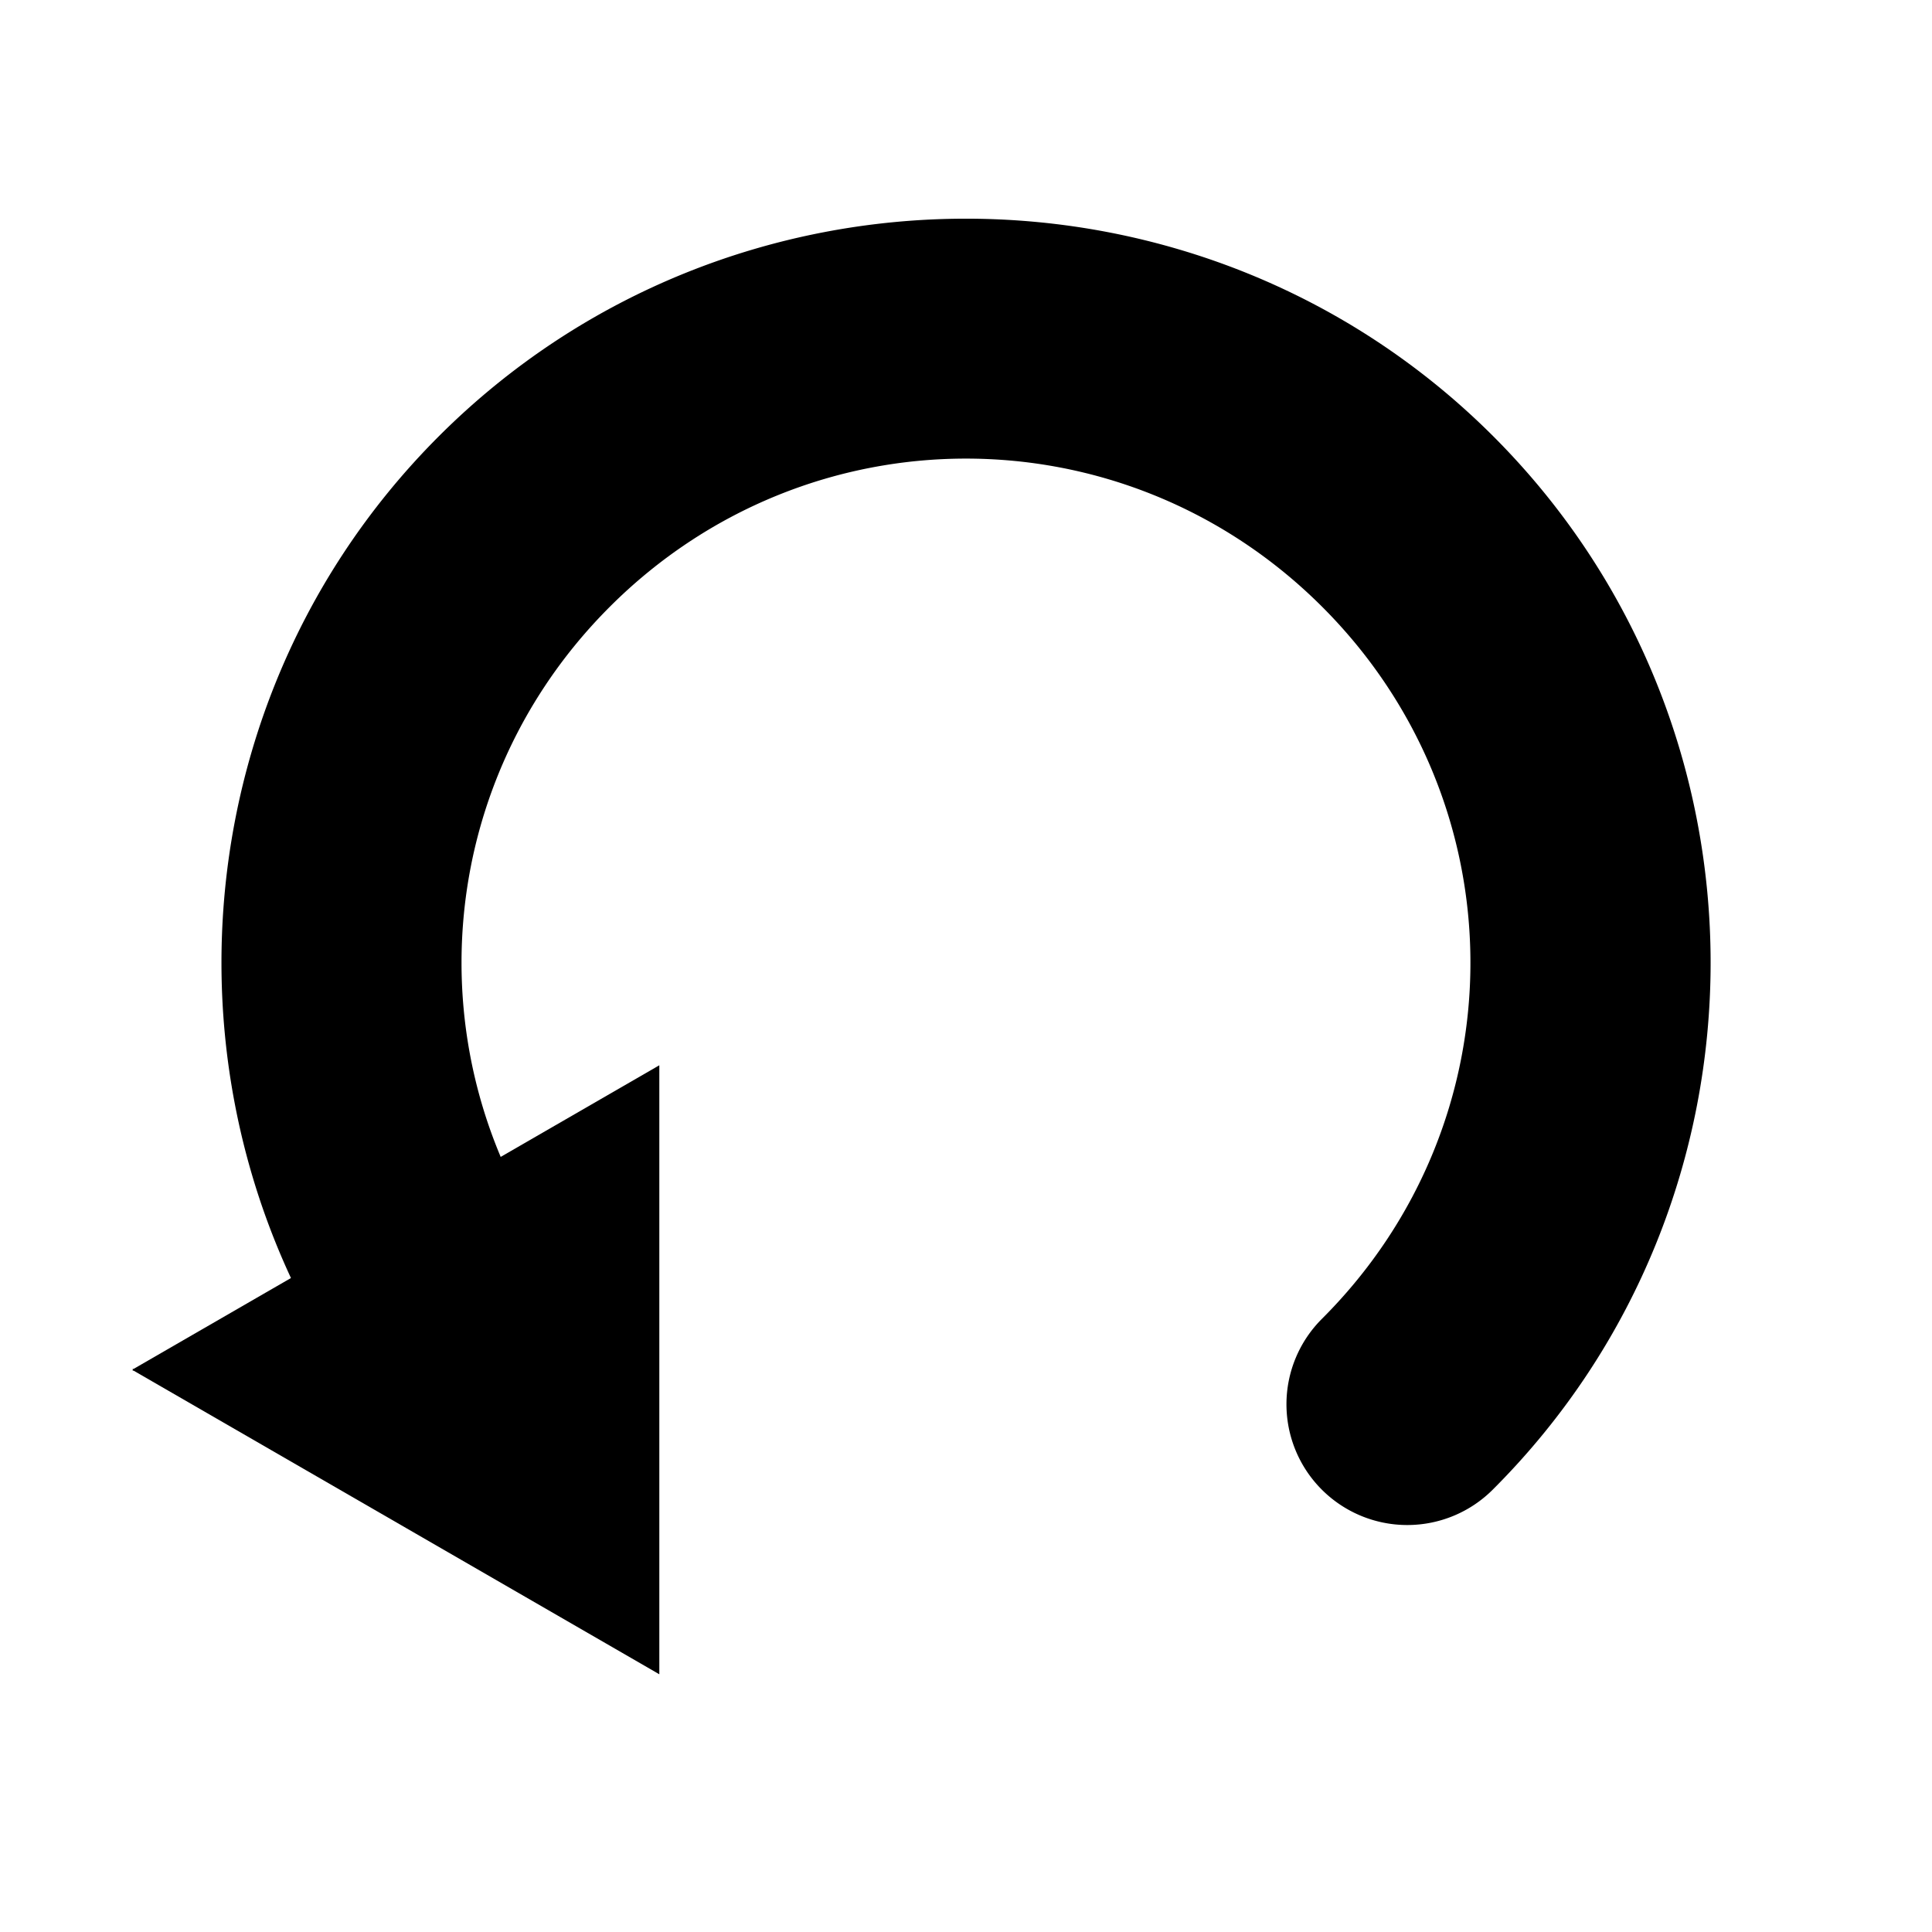 <?xml version="1.0" encoding="UTF-8" standalone="no"?>
<!-- Created with Inkscape (http://www.inkscape.org/) -->

<svg
   xmlns:dc="http://purl.org/dc/elements/1.1/"
   xmlns:cc="http://creativecommons.org/ns#"
   xmlns:rdf="http://www.w3.org/1999/02/22-rdf-syntax-ns#"
   xmlns:svg="http://www.w3.org/2000/svg"
   xmlns="http://www.w3.org/2000/svg"
   xmlns:xlink="http://www.w3.org/1999/xlink"
   xmlns:sodipodi="http://sodipodi.sourceforge.net/DTD/sodipodi-0.dtd"
   xmlns:inkscape="http://www.inkscape.org/namespaces/inkscape"
   width="400"
   height="400"
   id="svg2"
   version="1.1"
   inkscape:version="0.48.4 r9939"
   sodipodi:docname="reset.svg"
   inkscape:export-filename="/home/lompolbx/workspace/src/cedar.fieldFramework/cedar/processing/gui/icons/connect.png"
   inkscape:export-xdpi="4.5"
   inkscape:export-ydpi="4.5">
  <defs
     id="defs4">
    <marker
       inkscape:stockid="TriangleInS"
       orient="auto"
       refY="0.0"
       refX="0.0"
       id="TriangleInS"
       style="overflow:visible">
      <path
         id="path3740"
         d="M 5.77,0.0 L -2.88,5.0 L -2.88,-5.0 L 5.77,0.0 z "
         style="fill-rule:evenodd;stroke:#000000;stroke-width:1.0pt;marker-start:none"
         transform="scale(-0.2)" />
    </marker>
    <linearGradient
       id="linearGradient3619">
      <stop
         style="stop-color:#7e7e7e;stop-opacity:1;"
         offset="0"
         id="stop3621" />
      <stop
         style="stop-color:#ffffff;stop-opacity:1;"
         offset="1"
         id="stop3623" />
    </linearGradient>
    <inkscape:perspective
       sodipodi:type="inkscape:persp3d"
       inkscape:vp_x="0 : 526.18109 : 1"
       inkscape:vp_y="0 : 1000 : 0"
       inkscape:vp_z="744.09448 : 526.18109 : 1"
       inkscape:persp3d-origin="372.04724 : 350.78739 : 1"
       id="perspective10" />
    <radialGradient
       inkscape:collect="always"
       xlink:href="#linearGradient3619"
       id="radialGradient3625"
       cx="200.737"
       cy="978.993"
       fx="200.737"
       fy="978.993"
       r="73.452"
       gradientTransform="matrix(1.236,-0.805,1.698,2.606,-1634.632,-1339.791)"
       gradientUnits="userSpaceOnUse" />
    <radialGradient
       inkscape:collect="always"
       xlink:href="#linearGradient3619"
       id="radialGradient3631"
       gradientUnits="userSpaceOnUse"
       gradientTransform="matrix(1.236,-0.805,1.698,2.606,-1634.632,-1339.791)"
       cx="200.737"
       cy="978.993"
       fx="200.737"
       fy="978.993"
       r="73.452" />
    <radialGradient
       inkscape:collect="always"
       xlink:href="#linearGradient3619"
       id="radialGradient2822"
       gradientUnits="userSpaceOnUse"
       gradientTransform="matrix(1.236,-0.805,1.698,2.606,-1634.632,-1339.791)"
       cx="200.737"
       cy="978.993"
       fx="200.737"
       fy="978.993"
       r="73.452" />
    <radialGradient
       inkscape:collect="always"
       xlink:href="#linearGradient3619"
       id="radialGradient2825"
       gradientUnits="userSpaceOnUse"
       gradientTransform="matrix(1.063,-0.692,1.46,2.241,-1319.193,-988.67)"
       cx="200.737"
       cy="978.993"
       fx="200.737"
       fy="978.993"
       r="73.452" />
  </defs>
  <sodipodi:namedview
     id="base"
     pagecolor="#ffffff"
     bordercolor="#666666"
     borderopacity="1.0"
     inkscape:pageopacity="0.0"
     inkscape:pageshadow="2"
     inkscape:zoom="0.98994949"
     inkscape:cx="106.45164"
     inkscape:cy="85.208801"
     inkscape:document-units="px"
     inkscape:current-layer="layer1"
     showgrid="false"
     inkscape:window-width="1920"
     inkscape:window-height="1005"
     inkscape:window-x="0"
     inkscape:window-y="25"
     inkscape:window-maximized="1" />
  <g
     inkscape:label="Layer 1"
     inkscape:groupmode="layer"
     id="layer1"
     transform="translate(0,-652.362)">
    <g
       id="g4414">
      <path
         style="font-size:medium;font-style:normal;font-variant:normal;font-weight:normal;font-stretch:normal;text-indent:0;text-align:start;text-decoration:none;line-height:normal;letter-spacing:normal;word-spacing:normal;text-transform:none;direction:ltr;block-progression:tb;writing-mode:lr-tb;text-anchor:start;baseline-shift:baseline;color:#000000;fill:#000000;fill-opacity:1;stroke:none;stroke-width:56.663;marker:none;visibility:visible;display:inline;overflow:visible;enable-background:accumulate;font-family:Sans;-inkscape-font-specification:Sans"
         d="m 199.995,697.638 c 39.544,0 79.105,15.01 109.131,45.012 60.052,60.004 60.052,158.055 0,218.059 a 25.017,24.997 0 1 1 -35.393,-35.337 c 40.937,-40.904 40.937,-106.481 0,-147.385 -40.937,-40.904 -106.539,-40.904 -147.476,0 -40.937,40.904 -40.937,106.481 0,147.385 a 25.013,24.992 0 1 1 -35.366,35.337 c -60.052,-60.004 -60.052,-158.055 0,-218.059 30.026,-30.002 69.56,-45.012 109.103,-45.012 z"
         id="path2993"
         inkscape:connector-curvature="0" />
      <path
         style="fill-rule:evenodd;stroke:#000000;stroke-width:0.2pt;marker-start:none"
         d="m 27.615,935.959 108.758,62.811 0,-125.621 -108.758,62.811 z"
         id="path4420"
         inkscape:connector-curvature="0" />
    </g>
  </g>
</svg>
